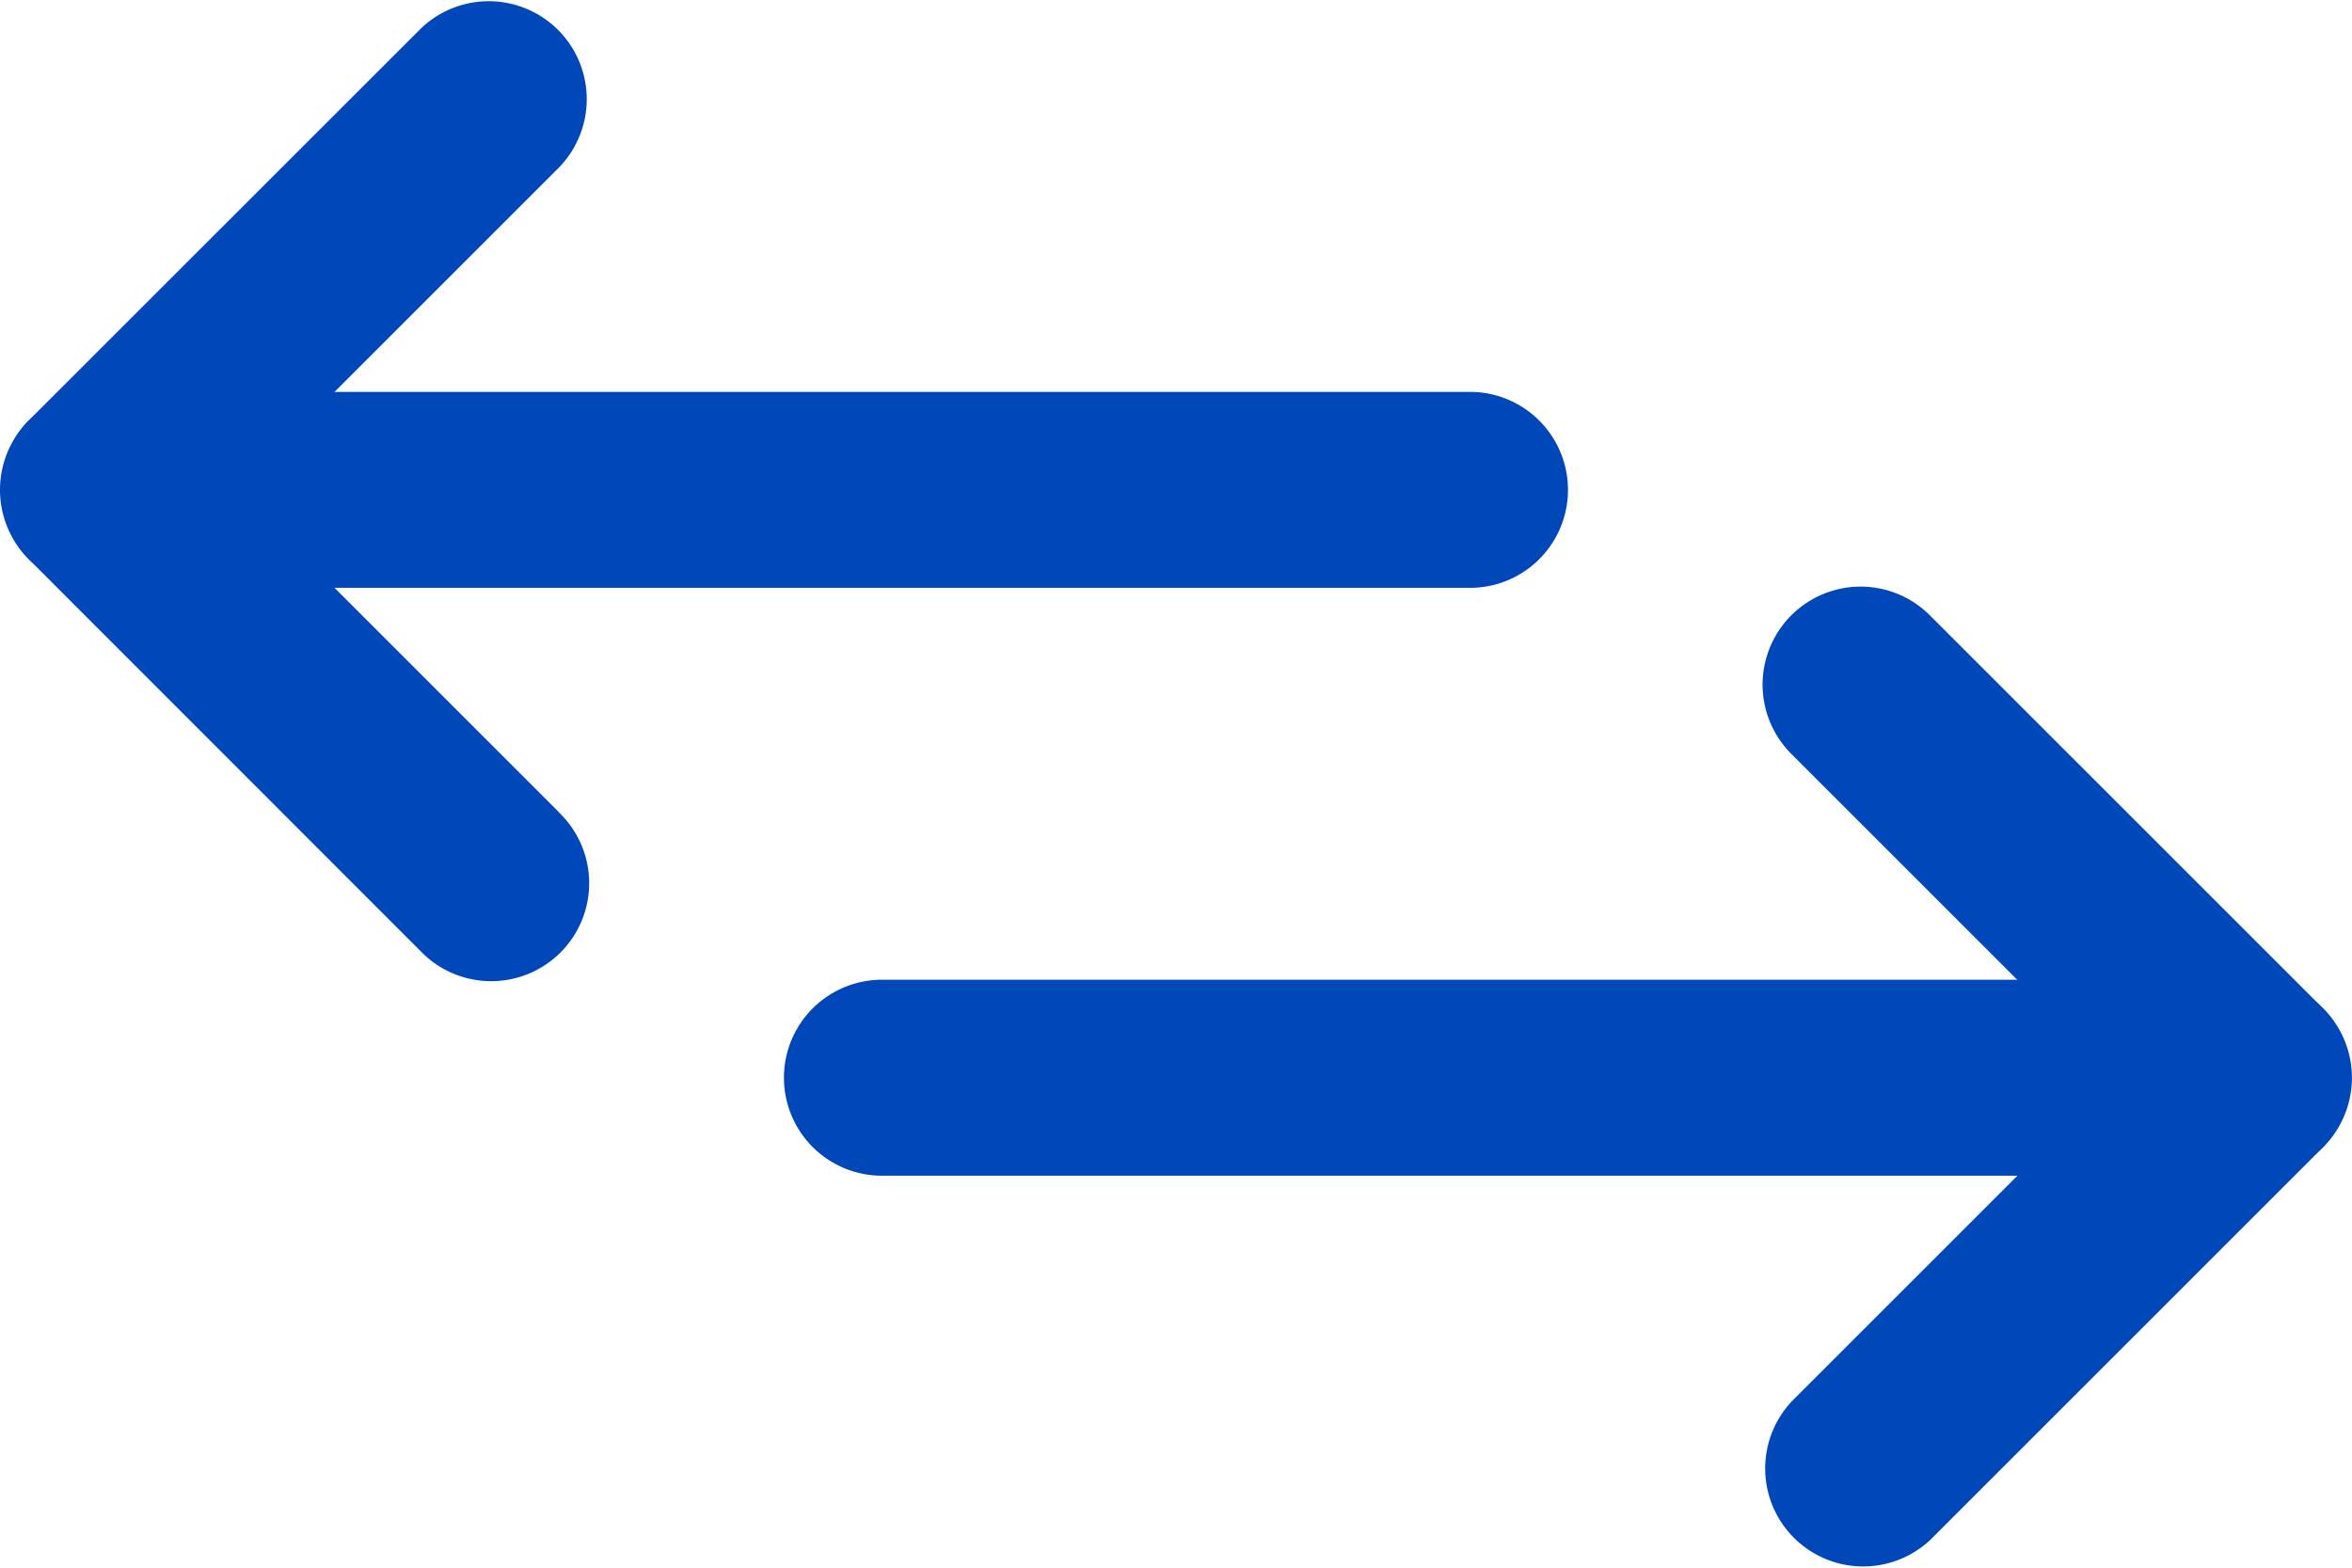 <svg xmlns="http://www.w3.org/2000/svg" width="32.93" height="21.953" viewBox="0 0 32.93 21.953">
  <g id="Group_8090" data-name="Group 8090" transform="translate(0 -85.334)">
    <path id="Path_5745" data-name="Path 5745" d="M1.372,173.411H20.581a1.372,1.372,0,1,0,0-2.744H1.372a1.372,1.372,0,1,0,0,2.744Z" transform="translate(0 -79.845)" fill="#0047ba"/>
    <path id="Path_5746" data-name="Path 5746" d="M7.83,176.557l-5.488-5.488a1.372,1.372,0,0,0-1.94,1.94L5.89,178.5a1.372,1.372,0,1,0,1.94-1.94Z" transform="translate(0 -79.845)" fill="#0047ba"/>
    <path id="Path_5747" data-name="Path 5747" d="M2.342,93.164,7.83,87.676a1.372,1.372,0,0,0-1.94-1.94L.4,91.224a1.372,1.372,0,0,0,1.94,1.94Z" transform="translate(0 0)" fill="#0047ba"/>
    <path id="Path_5748" data-name="Path 5748" d="M191.248,298.667H172.039a1.372,1.372,0,0,0,0,2.744h19.209a1.372,1.372,0,1,0,0-2.744Z" transform="translate(-159.691 -199.613)" fill="#0047ba"/>
    <path id="Path_5749" data-name="Path 5749" d="M384.4,215.676l5.488,5.488a1.372,1.372,0,0,0,1.94-1.94l-5.488-5.488a1.372,1.372,0,1,0-1.94,1.94Z" transform="translate(-359.303 -119.768)" fill="#0047ba"/>
    <path id="Path_5750" data-name="Path 5750" d="M389.89,299.069l-5.488,5.488a1.372,1.372,0,0,0,1.94,1.94l5.488-5.488a1.372,1.372,0,0,0-1.94-1.94Z" transform="translate(-359.303 -199.612)" fill="#0047ba"/>
  </g>
</svg>
